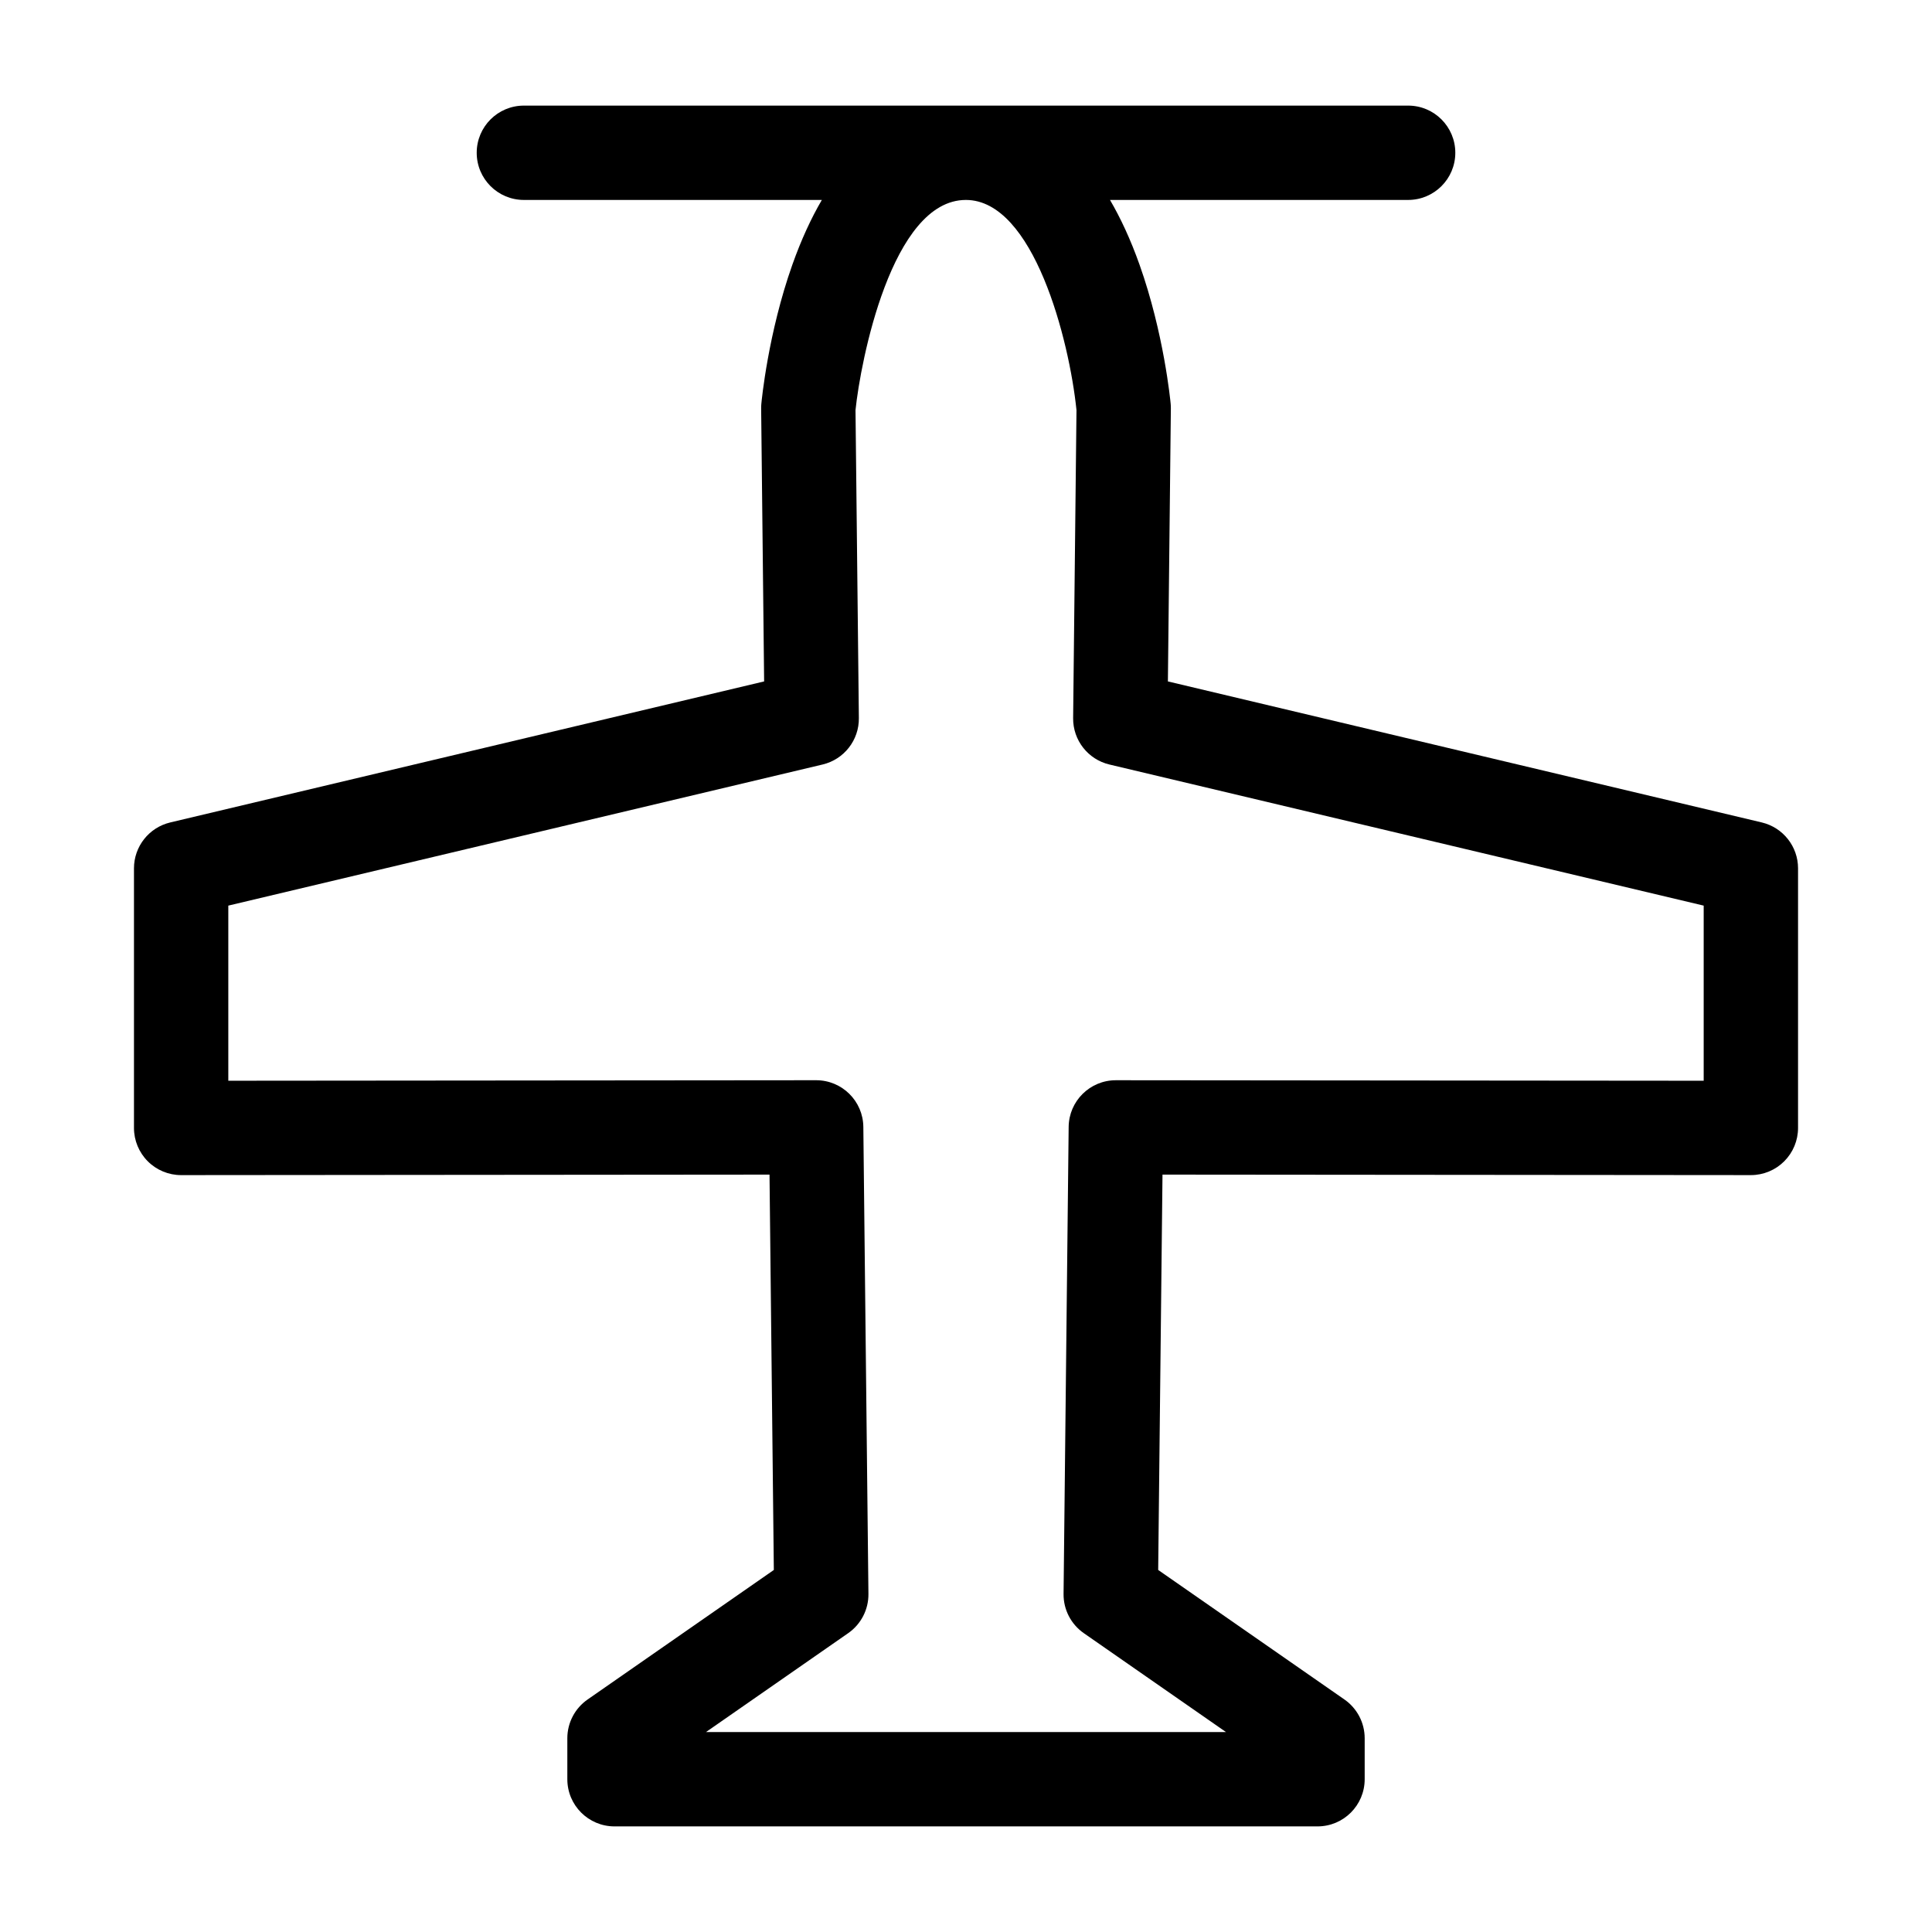 <?xml version="1.0" encoding="iso-8859-1"?>
<!-- Generator: Adobe Illustrator 16.0.0, SVG Export Plug-In . SVG Version: 6.00 Build 0)  -->
<!DOCTYPE svg PUBLIC "-//W3C//DTD SVG 1.1//EN" "http://www.w3.org/Graphics/SVG/1.1/DTD/svg11.dtd">
<svg version="1.1" id="Layer_1" xmlns="http://www.w3.org/2000/svg" xmlns:xlink="http://www.w3.org/1999/xlink" x="0px" y="0px"
	 width="512px" height="512px" viewBox="0 0 512 512" style="enable-background:new 0 0 512 512;" xml:space="preserve">
<path d="M35.504,230.119v68.798c0,3.317,1.318,6.498,3.664,8.843c2.345,2.342,5.522,3.657,8.836,3.657c0.004,0,0.007,0,0.007,0
	l155.919-0.134l1.143,104.774l-49.362,34.331c-3.36,2.337-5.363,6.17-5.363,10.262v10.862c0,6.903,5.597,12.5,12.5,12.5h186.306
	c6.903,0,12.5-5.597,12.5-12.5V460.65c0-4.092-2.003-7.925-5.362-10.262l-49.362-34.331l1.143-104.774l155.915,0.134
	c0,0,0.007,0,0.011,0c3.313,0,6.491-1.315,8.835-3.657c2.347-2.345,3.665-5.526,3.665-8.843v-68.798
	c0-5.791-3.979-10.824-9.612-12.162l-157.385-37.372l0.786-72.306c0.006-0.432-0.012-0.863-0.052-1.293
	c-0.07-0.754-1.792-18.68-8.255-36.858c-2.375-6.682-5.014-12.342-7.822-17.141h79.012c6.903,0,12.5-5.596,12.5-12.5
	s-5.597-12.5-12.5-12.5H138.833c-6.903,0-12.5,5.596-12.5,12.5s5.597,12.5,12.5,12.5h78.966c-2.808,4.801-5.442,10.465-7.813,17.15
	c-6.446,18.179-8.151,36.106-8.221,36.86c-0.039,0.426-0.057,0.854-0.052,1.282l0.789,72.306L45.115,217.957
	C39.481,219.295,35.504,224.328,35.504,230.119z M60.504,239.998l157.493-37.397c5.685-1.35,9.675-6.456,9.611-12.298l-0.89-81.621
	c1.305-12.721,9.544-55.695,29.25-55.695c17.945,0,27.416,37.12,29.312,55.702l-0.889,81.614c-0.063,5.842,3.927,10.948,9.61,12.298
	l157.494,37.397v46.408l-155.779-0.134c-0.004,0-0.007,0-0.007,0c-6.854,0-12.429,5.513-12.503,12.364l-1.35,123.768
	c-0.046,4.14,1.963,8.034,5.361,10.398l37.687,26.211H187.094l37.687-26.211c3.399-2.364,5.408-6.258,5.362-10.398l-1.35-123.768
	c-0.074-6.851-5.648-12.364-12.499-12.364c0,0-0.009,0-0.011,0l-155.779,0.134V239.998z"/>
</svg>
